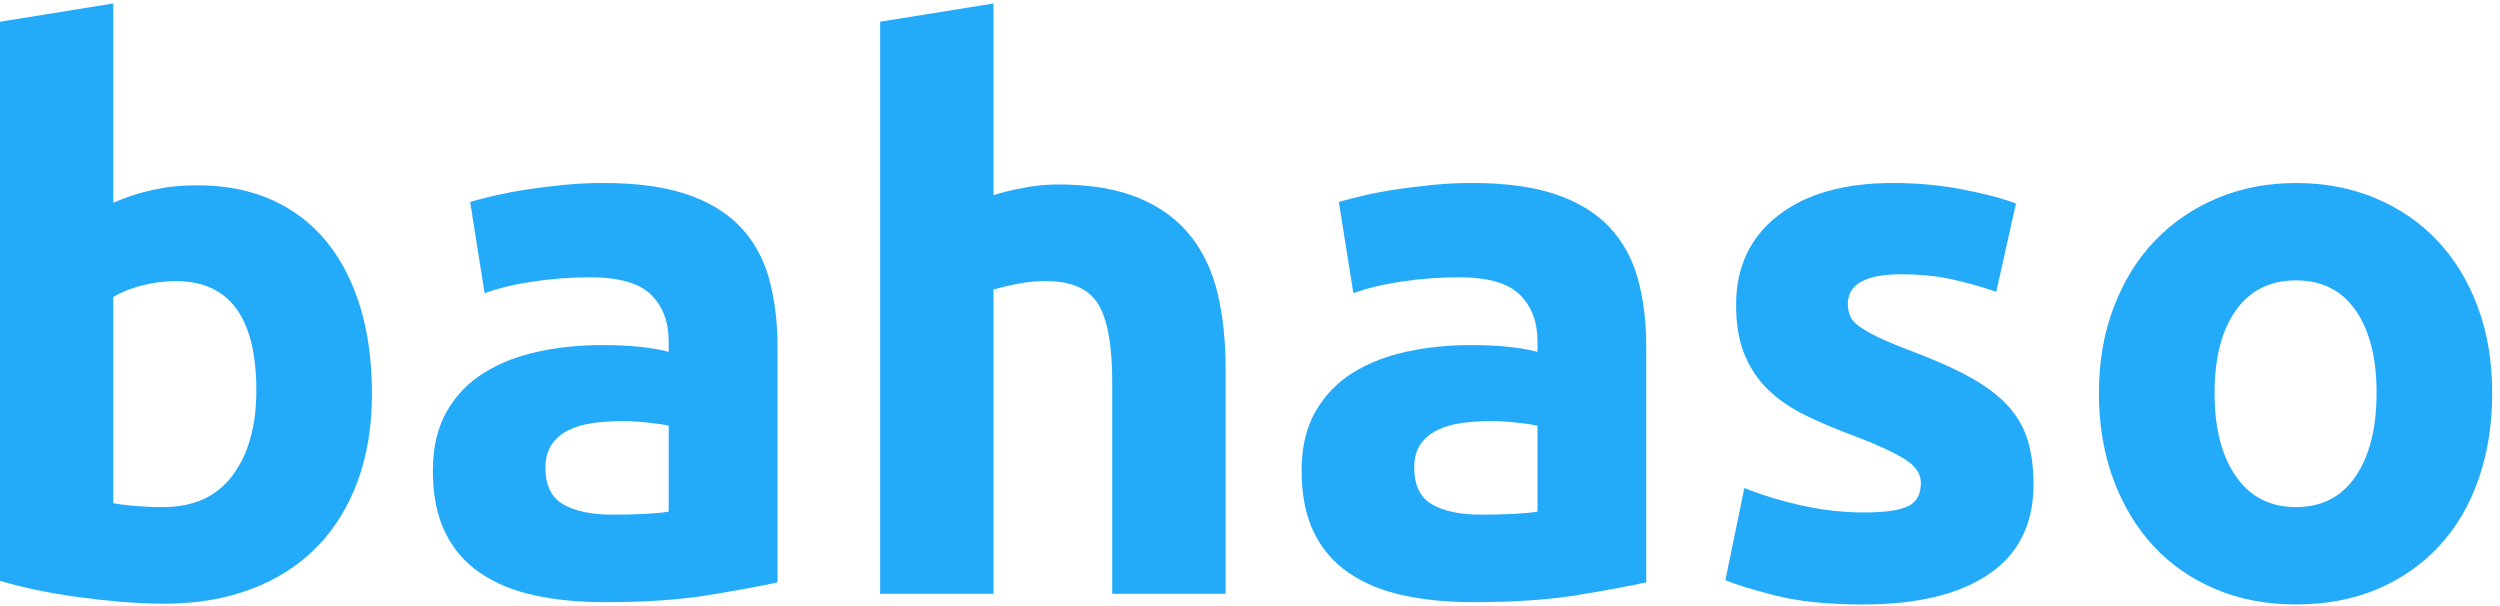 <svg width="99" height="24" viewBox="0 0 99 24" version="1.1" xmlns="http://www.w3.org/2000/svg" xmlns:xlink="http://www.w3.org/1999/xlink">
<title>Page 1</title>
<desc>Created using Figma</desc>
<g id="Canvas" transform="translate(-30 -23)">
<g id="Page 1">
<g id="Fill 1">
<use xlink:href="#path0_fill" transform="translate(30 23.137)" fill="#23ABFA"/>
</g>
<g id="Fill 4">
<use xlink:href="#path1_fill" transform="translate(47.141 30.246)" fill="#23ABFA"/>
</g>
<g id="Fill 6">
<use xlink:href="#path2_fill" transform="translate(64.853 23.137)" fill="#23ABFA"/>
</g>
<g id="Fill 9">
<use xlink:href="#path3_fill" transform="translate(81.543 30.246)" fill="#23ABFA"/>
</g>
<g id="Fill 11">
<use xlink:href="#path4_fill" transform="translate(98.325 30.247)" fill="#23ABFA"/>
</g>
<g id="Fill 13">
<use xlink:href="#path5_fill" transform="translate(113.117 30.247)" fill="#23ABFA"/>
</g>
</g>
</g>
<defs>
<path id="path0_fill" fill-rule="evenodd" d="M 10.151 15.335C 10.151 12.441 9.088 10.995 6.958 10.995C 6.498 10.995 6.041 11.056 5.587 11.176C 5.136 11.298 4.769 11.448 4.486 11.628L 4.486 19.793C 4.711 19.833 4.989 19.868 5.333 19.899C 5.675 19.927 6.045 19.944 6.447 19.944C 7.67 19.944 8.595 19.522 9.218 18.677C 9.841 17.834 10.151 16.721 10.151 15.335L 10.151 15.335ZM 14.729 15.454C 14.729 16.721 14.547 17.866 14.174 18.89C 13.802 19.911 13.265 20.788 12.561 21.51C 11.859 22.233 10.997 22.79 9.972 23.18C 8.948 23.574 7.781 23.77 6.477 23.77C 5.935 23.77 5.366 23.742 4.775 23.694C 4.183 23.643 3.6 23.577 3.026 23.498C 2.456 23.418 1.905 23.322 1.384 23.214C 0.863 23.101 0.399 22.984 0 22.866L 0 0.724L 4.486 0L 4.486 7.892C 4.989 7.674 5.513 7.499 6.056 7.381C 6.595 7.263 7.177 7.2 7.801 7.2C 8.926 7.2 9.923 7.397 10.784 7.786C 11.649 8.178 12.37 8.736 12.954 9.458C 13.536 10.184 13.977 11.051 14.28 12.067C 14.583 13.079 14.729 14.209 14.729 15.454L 14.729 15.454Z"/>
<path id="path1_fill" fill-rule="evenodd" d="M 7.11 13.134C 7.55 13.134 7.974 13.125 8.373 13.106C 8.777 13.085 9.099 13.056 9.339 13.014L 9.339 9.61C 9.158 9.57 8.886 9.53 8.525 9.49C 8.166 9.45 7.834 9.43 7.532 9.43C 7.11 9.43 6.712 9.456 6.34 9.506C 5.972 9.556 5.643 9.651 5.364 9.793C 5.082 9.932 4.86 10.123 4.7 10.364C 4.54 10.605 4.458 10.907 4.458 11.266C 4.458 11.972 4.695 12.458 5.166 12.728C 5.637 12.999 6.286 13.134 7.11 13.134L 7.11 13.134ZM 6.751 0C 8.075 0 9.18 0.152 10.064 0.451C 10.945 0.752 11.655 1.185 12.186 1.747C 12.719 2.311 13.095 2.993 13.316 3.795C 13.535 4.6 13.649 5.493 13.649 6.477L 13.649 15.816C 13.005 15.957 12.11 16.123 10.969 16.312C 9.82 16.503 8.435 16.6 6.806 16.6C 5.784 16.6 4.856 16.51 4.022 16.328C 3.188 16.149 2.472 15.851 1.87 15.439C 1.266 15.03 0.805 14.491 0.482 13.828C 0.161 13.164 0 12.353 0 11.389C 0 10.465 0.186 9.681 0.556 9.037C 0.927 8.394 1.426 7.883 2.05 7.502C 2.673 7.119 3.385 6.844 4.19 6.674C 4.991 6.502 5.825 6.419 6.689 6.419C 7.27 6.419 7.787 6.441 8.238 6.494C 8.691 6.544 9.059 6.608 9.339 6.689L 9.339 6.266C 9.339 5.505 9.108 4.89 8.647 4.43C 8.183 3.968 7.38 3.735 6.236 3.735C 5.473 3.735 4.719 3.791 3.976 3.902C 3.235 4.011 2.59 4.167 2.05 4.366L 1.477 0.752C 1.736 0.673 2.066 0.589 2.455 0.497C 2.849 0.408 3.275 0.326 3.734 0.257C 4.198 0.185 4.684 0.126 5.197 0.076C 5.71 0.024 6.225 0 6.751 0L 6.751 0Z"/>
<path id="path2_fill" fill-rule="evenodd" d="M 0 23.377L 0 0.723L 4.49 0L 4.49 7.592C 4.794 7.491 5.176 7.397 5.65 7.305C 6.122 7.214 6.578 7.167 7.023 7.167C 8.303 7.167 9.377 7.345 10.229 7.698C 11.082 8.049 11.766 8.547 12.281 9.189C 12.791 9.832 13.151 10.593 13.364 11.475C 13.573 12.361 13.681 13.345 13.681 14.431L 13.681 23.377L 9.191 23.377L 9.191 14.973C 9.191 13.528 9.002 12.501 8.632 11.899C 8.261 11.298 7.573 10.995 6.569 10.995C 6.168 10.995 5.791 11.032 5.442 11.101C 5.088 11.172 4.773 11.247 4.49 11.326L 4.49 23.377L 0 23.377Z"/>
<path id="path3_fill" fill-rule="evenodd" d="M 7.11 13.134C 7.553 13.134 7.975 13.125 8.376 13.106C 8.78 13.085 9.101 13.056 9.342 13.014L 9.342 9.61C 9.16 9.57 8.887 9.53 8.528 9.49C 8.166 9.45 7.834 9.43 7.533 9.43C 7.11 9.43 6.716 9.456 6.341 9.506C 5.97 9.556 5.647 9.651 5.362 9.793C 5.084 9.932 4.862 10.123 4.699 10.364C 4.539 10.605 4.461 10.907 4.461 11.266C 4.461 11.972 4.697 12.458 5.167 12.728C 5.64 12.999 6.286 13.134 7.11 13.134L 7.11 13.134ZM 6.75 0C 8.075 0 9.18 0.152 10.065 0.451C 10.948 0.752 11.657 1.185 12.189 1.747C 12.72 2.311 13.095 2.993 13.318 3.795C 13.539 4.6 13.648 5.493 13.648 6.477L 13.648 15.816C 13.006 15.957 12.11 16.123 10.966 16.312C 9.82 16.503 8.436 16.6 6.811 16.6C 5.785 16.6 4.857 16.51 4.023 16.328C 3.19 16.149 2.469 15.851 1.869 15.439C 1.265 15.03 0.806 14.491 0.482 13.828C 0.164 13.164 0 12.353 0 11.389C 0 10.465 0.186 9.681 0.557 9.037C 0.932 8.394 1.427 7.883 2.05 7.502C 2.67 7.119 3.385 6.844 4.186 6.674C 4.991 6.502 5.825 6.419 6.69 6.419C 7.273 6.419 7.787 6.441 8.243 6.494C 8.693 6.544 9.058 6.608 9.342 6.689L 9.342 6.266C 9.342 5.505 9.11 4.89 8.647 4.43C 8.185 3.968 7.385 3.735 6.236 3.735C 5.474 3.735 4.72 3.791 3.976 3.902C 3.235 4.011 2.592 4.167 2.05 4.366L 1.476 0.752C 1.738 0.673 2.064 0.589 2.457 0.497C 2.848 0.408 3.274 0.326 3.735 0.257C 4.195 0.185 4.684 0.126 5.195 0.076C 5.711 0.024 6.228 0 6.75 0L 6.75 0Z"/>
<path id="path4_fill" fill-rule="evenodd" d="M 5.485 13.046C 6.306 13.046 6.886 12.965 7.228 12.801C 7.573 12.642 7.742 12.332 7.742 11.869C 7.742 11.508 7.522 11.191 7.077 10.919C 6.639 10.65 5.964 10.343 5.062 10C 4.361 9.74 3.717 9.47 3.147 9.186C 2.576 8.907 2.089 8.569 1.684 8.177C 1.284 7.786 0.974 7.32 0.752 6.777C 0.531 6.235 0.424 5.582 0.424 4.819C 0.424 3.333 0.974 2.158 2.077 1.295C 3.184 0.43 4.701 0 6.63 0C 7.591 0 8.518 0.084 9.399 0.256C 10.283 0.426 10.986 0.613 11.508 0.812L 10.726 4.309C 10.202 4.126 9.634 3.967 9.022 3.826C 8.409 3.685 7.722 3.615 6.96 3.615C 5.553 3.615 4.849 4.007 4.849 4.789C 4.849 4.969 4.883 5.131 4.941 5.27C 5 5.412 5.12 5.547 5.302 5.678C 5.485 5.808 5.728 5.95 6.039 6.102C 6.353 6.252 6.749 6.42 7.228 6.602C 8.214 6.967 9.028 7.33 9.67 7.68C 10.311 8.036 10.822 8.418 11.192 8.827C 11.566 9.238 11.825 9.694 11.976 10.197C 12.125 10.697 12.202 11.277 12.202 11.939C 12.202 13.5 11.613 14.685 10.44 15.485C 9.264 16.288 7.599 16.69 5.453 16.69C 4.045 16.69 2.876 16.569 1.943 16.327C 1.008 16.086 0.361 15.885 0 15.725L 0.752 12.078C 1.516 12.381 2.3 12.618 3.102 12.787C 3.906 12.96 4.701 13.046 5.485 13.046"/>
<path id="path5_fill" fill-rule="evenodd" d="M 10.995 8.315C 10.995 6.927 10.718 5.839 10.169 5.045C 9.615 4.252 8.83 3.855 7.803 3.855C 6.778 3.855 5.984 4.252 5.423 5.045C 4.859 5.839 4.58 6.927 4.58 8.315C 4.58 9.701 4.859 10.801 5.423 11.611C 5.984 12.425 6.778 12.834 7.803 12.834C 8.83 12.834 9.615 12.425 10.169 11.611C 10.718 10.801 10.995 9.701 10.995 8.315L 10.995 8.315ZM 15.574 8.315C 15.574 9.56 15.394 10.699 15.031 11.734C 14.673 12.768 14.149 13.651 13.466 14.385C 12.782 15.117 11.966 15.684 11.014 16.086C 10.057 16.488 8.986 16.69 7.803 16.69C 6.639 16.69 5.58 16.488 4.624 16.086C 3.669 15.684 2.852 15.117 2.168 14.385C 1.485 13.651 0.955 12.768 0.57 11.734C 0.189 10.699 0 9.56 0 8.315C 0 7.068 0.198 5.934 0.591 4.91C 0.981 3.885 1.52 3.011 2.215 2.288C 2.908 1.565 3.731 1.002 4.683 0.601C 5.64 0.201 6.678 0 7.803 0C 8.944 0 9.997 0.201 10.951 0.601C 11.906 1.002 12.724 1.565 13.406 2.288C 14.09 3.011 14.622 3.885 15.003 4.91C 15.385 5.934 15.574 7.068 15.574 8.315L 15.574 8.315Z"/>
</defs>
</svg>
